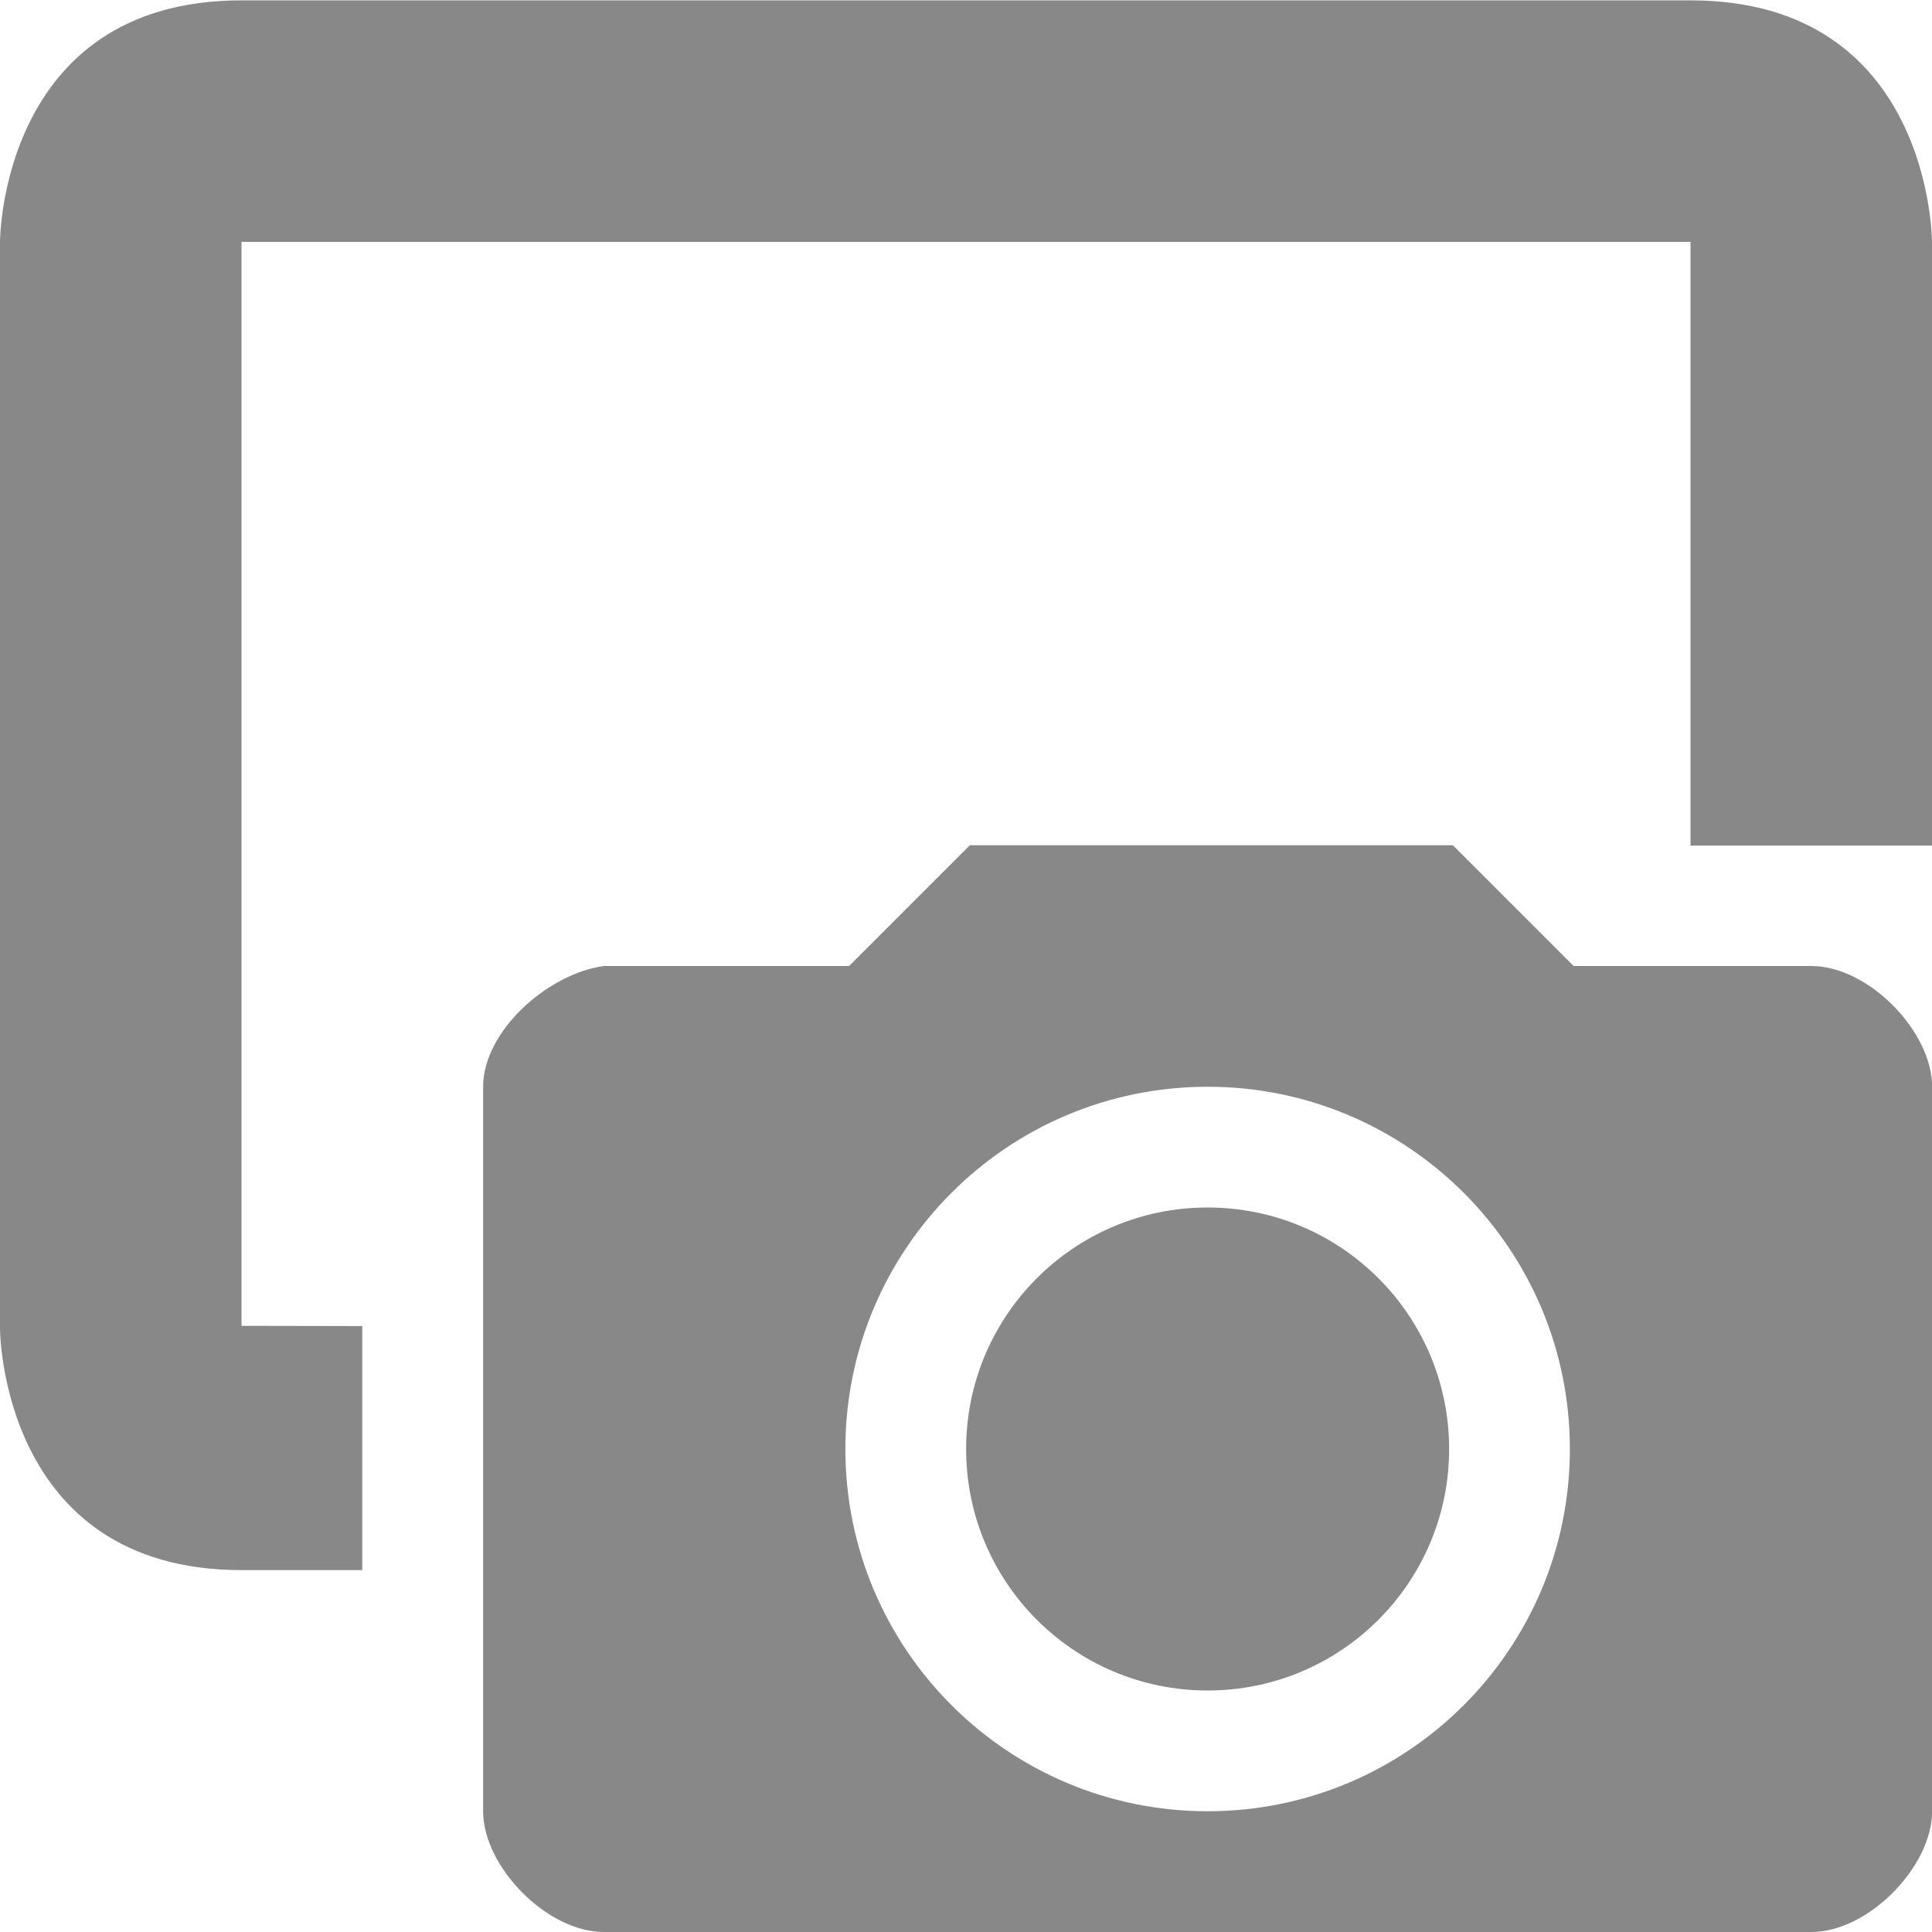 <?xml version='1.0' encoding='UTF-8' standalone='no'?>
<svg height="16" style="enable-background:new" version="1.1" width="16" xmlns="http://www.w3.org/2000/svg">
 <title>
  Paper Symbolic Icon Theme
 </title>
 <g transform="translate(-504,-527.997)">
  <path d="m 506,528 c -2,0 -2,2 -2,2 l 0,9 c 0,0 0,2 2,2 l 1,0 0,-2.021 -1,-0.002 0,-8.977 12,0 0,5 2,0 0,-5 c 0,0 4.1e-4,-2 -2,-2 z" style="fill:#888888;fill-opacity:1;"/>
  <path d="m 512.032,534.997 -1,1 -2.031,0 c -0.469,0.065 -1,0.542 -1,1 l 0,6 c 0,0.458 0.527,1 1,1 l 10,0 c 0.473,0 1,-0.542 1,-1 l 0,-6 c 0,-0.458 -0.527,-1 -1,-1 l -1.969,0 -1,-1 -4,0 z m 1.969,2 c 1.657,0 3,1.343 3,3 0,1.657 -1.343,3 -3,3 -1.657,0 -3,-1.343 -3,-3 0,-1.657 1.343,-3 3,-3 z m 0,1 c -1.105,0 -2,0.895 -2,2 0,1.105 0.895,2 2,2 1.105,0 2,-0.895 2,-2 0,-1.105 -0.895,-2 -2,-2 z" style="fill:#888888;fill-opacity:1;"/>
 </g>
</svg>

